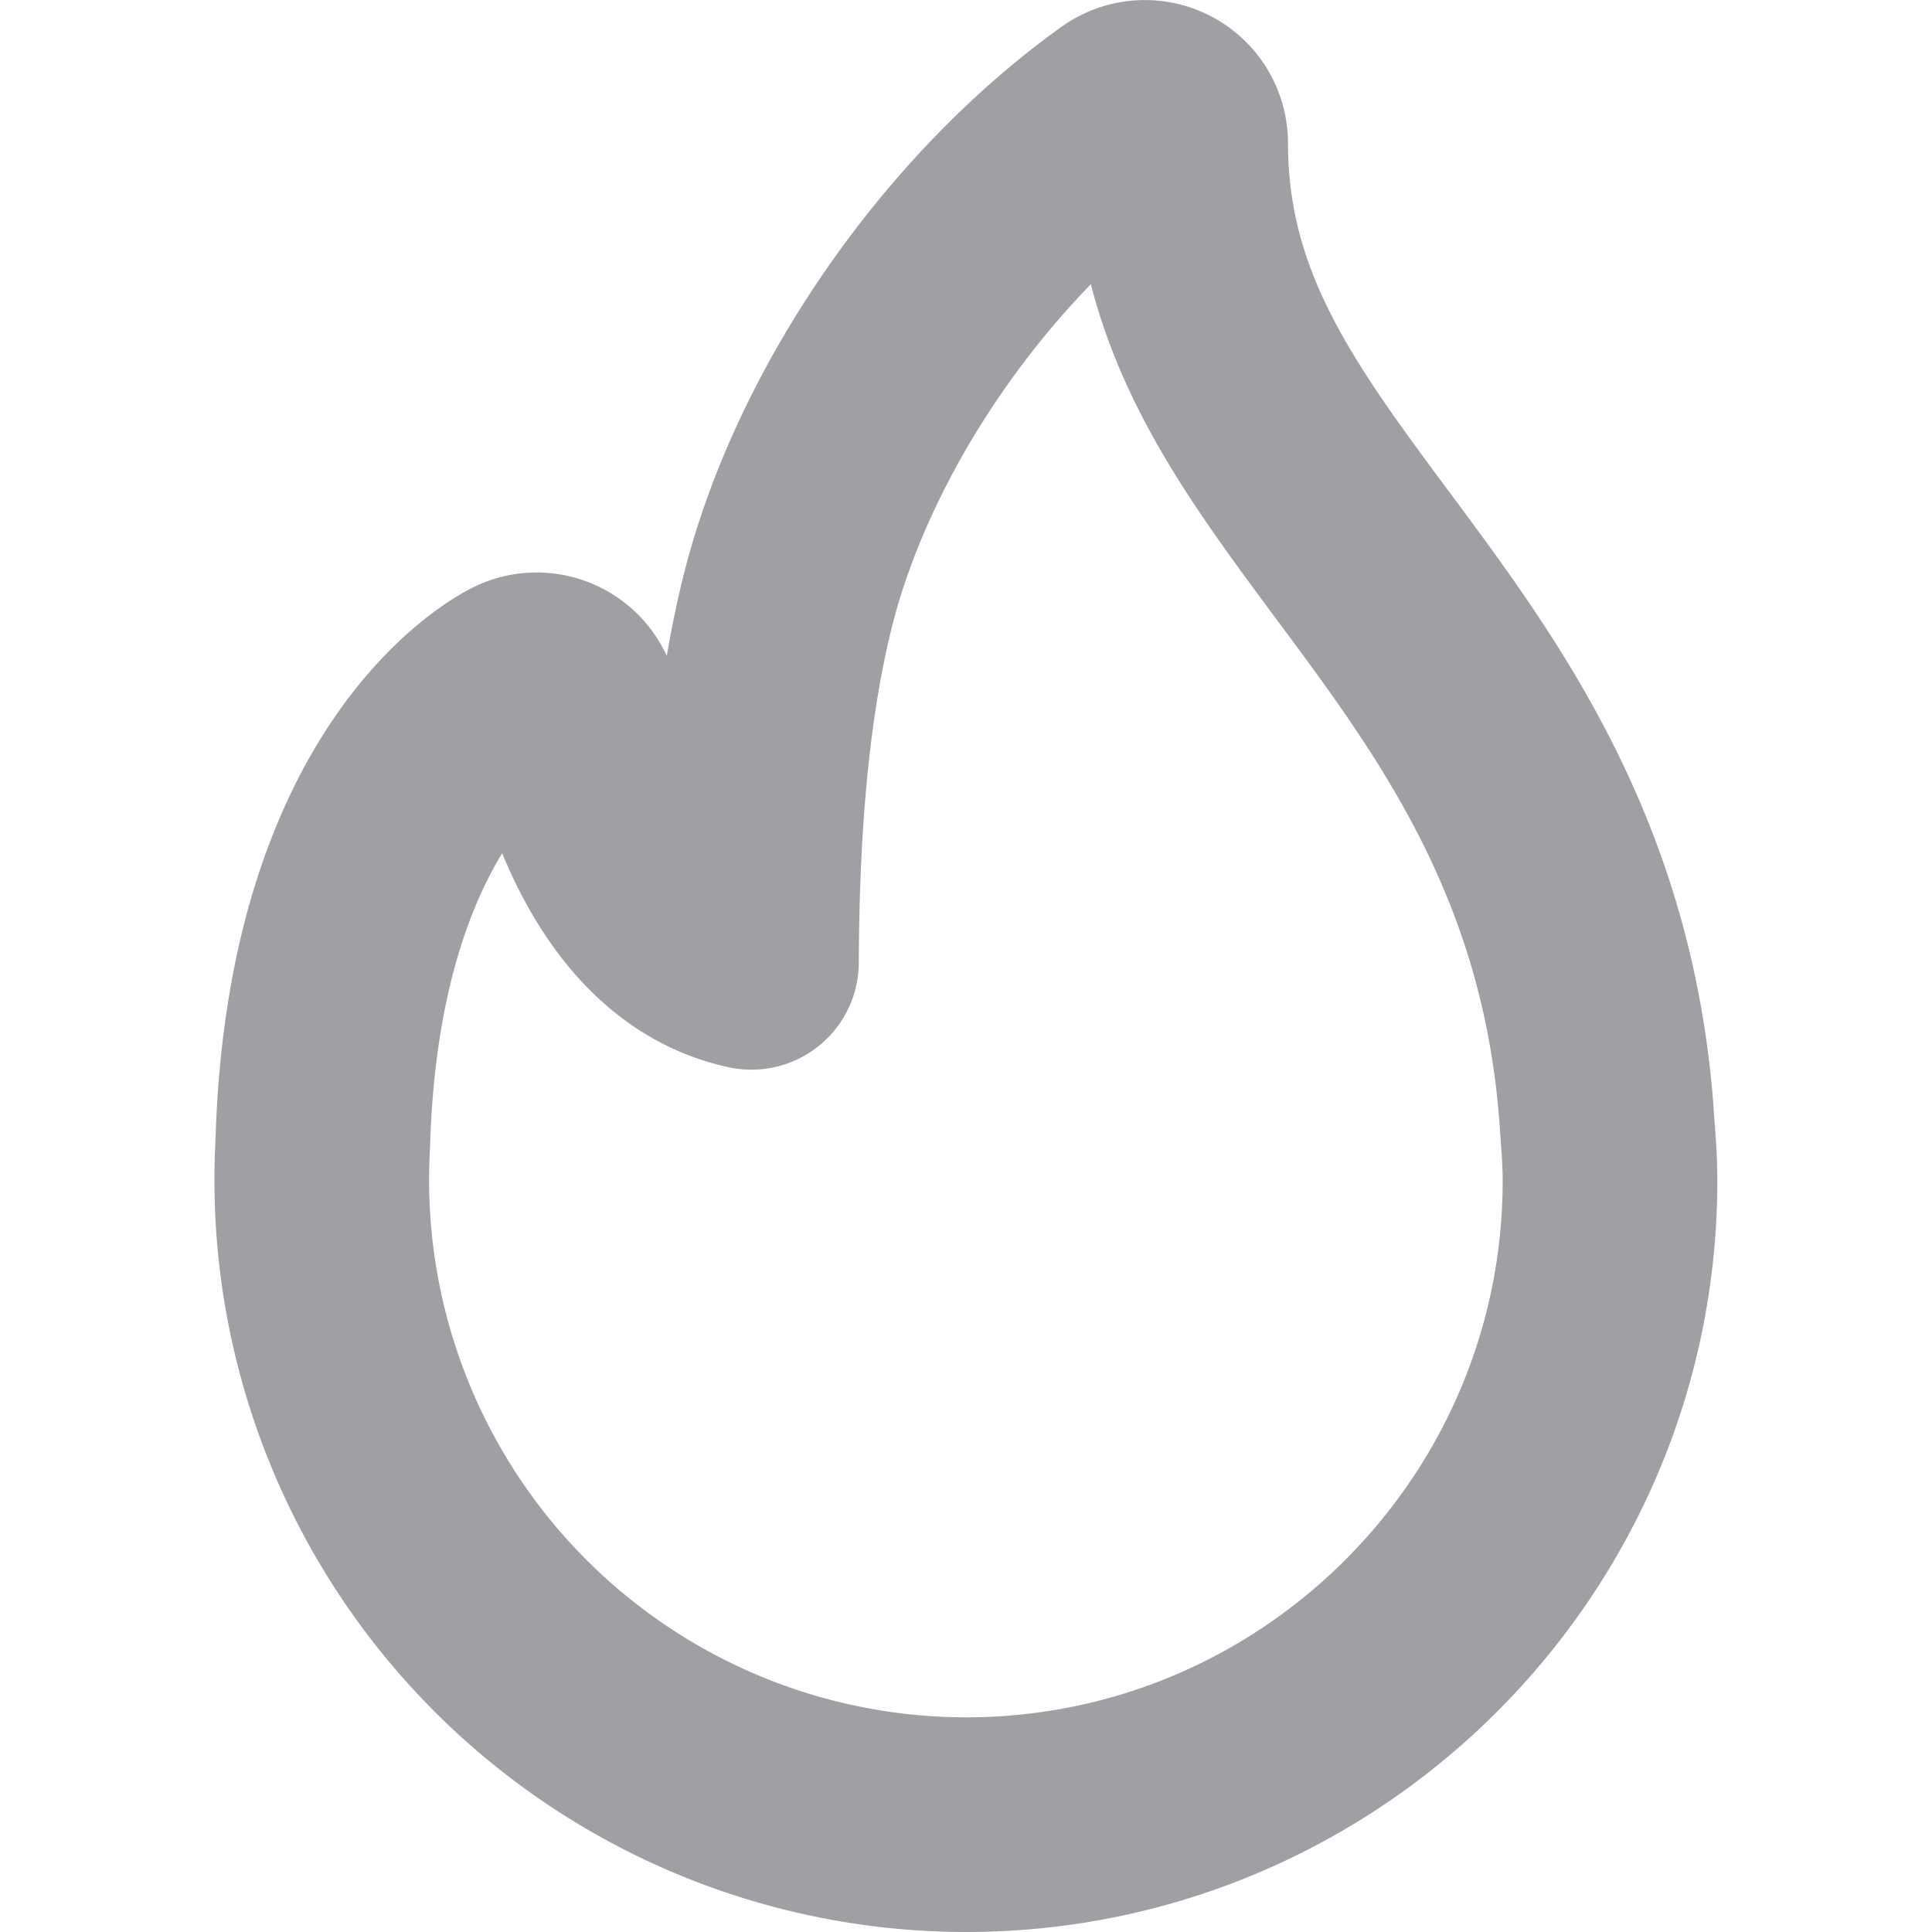 <svg width="18" height="18" viewBox="0 0 18 18" xmlns="http://www.w3.org/2000/svg">
  <path d="M14.977 10.525l-.011-.157c-.183-2.386-1.294-3.882-2.275-5.2C11.784 3.944 11 2.89 11 1.333a.334.334 0 0 0-.527-.271C9 2.116 7.773 3.89 7.343 5.585c-.297 1.18-.337 2.505-.342 3.381-1.36-.29-1.668-2.324-1.67-2.346a.335.335 0 0 0-.477-.253c-.07.035-1.75.888-1.847 4.293A6.007 6.007 0 0 0 9 17c3.308 0 6-2.692 6-6 0-.166-.011-.32-.023-.475z" stroke="#9EA0A3" stroke-width="2" fill="none" fill-rule="evenodd" stroke-linecap="round" stroke-linejoin="round"/>
</svg>

